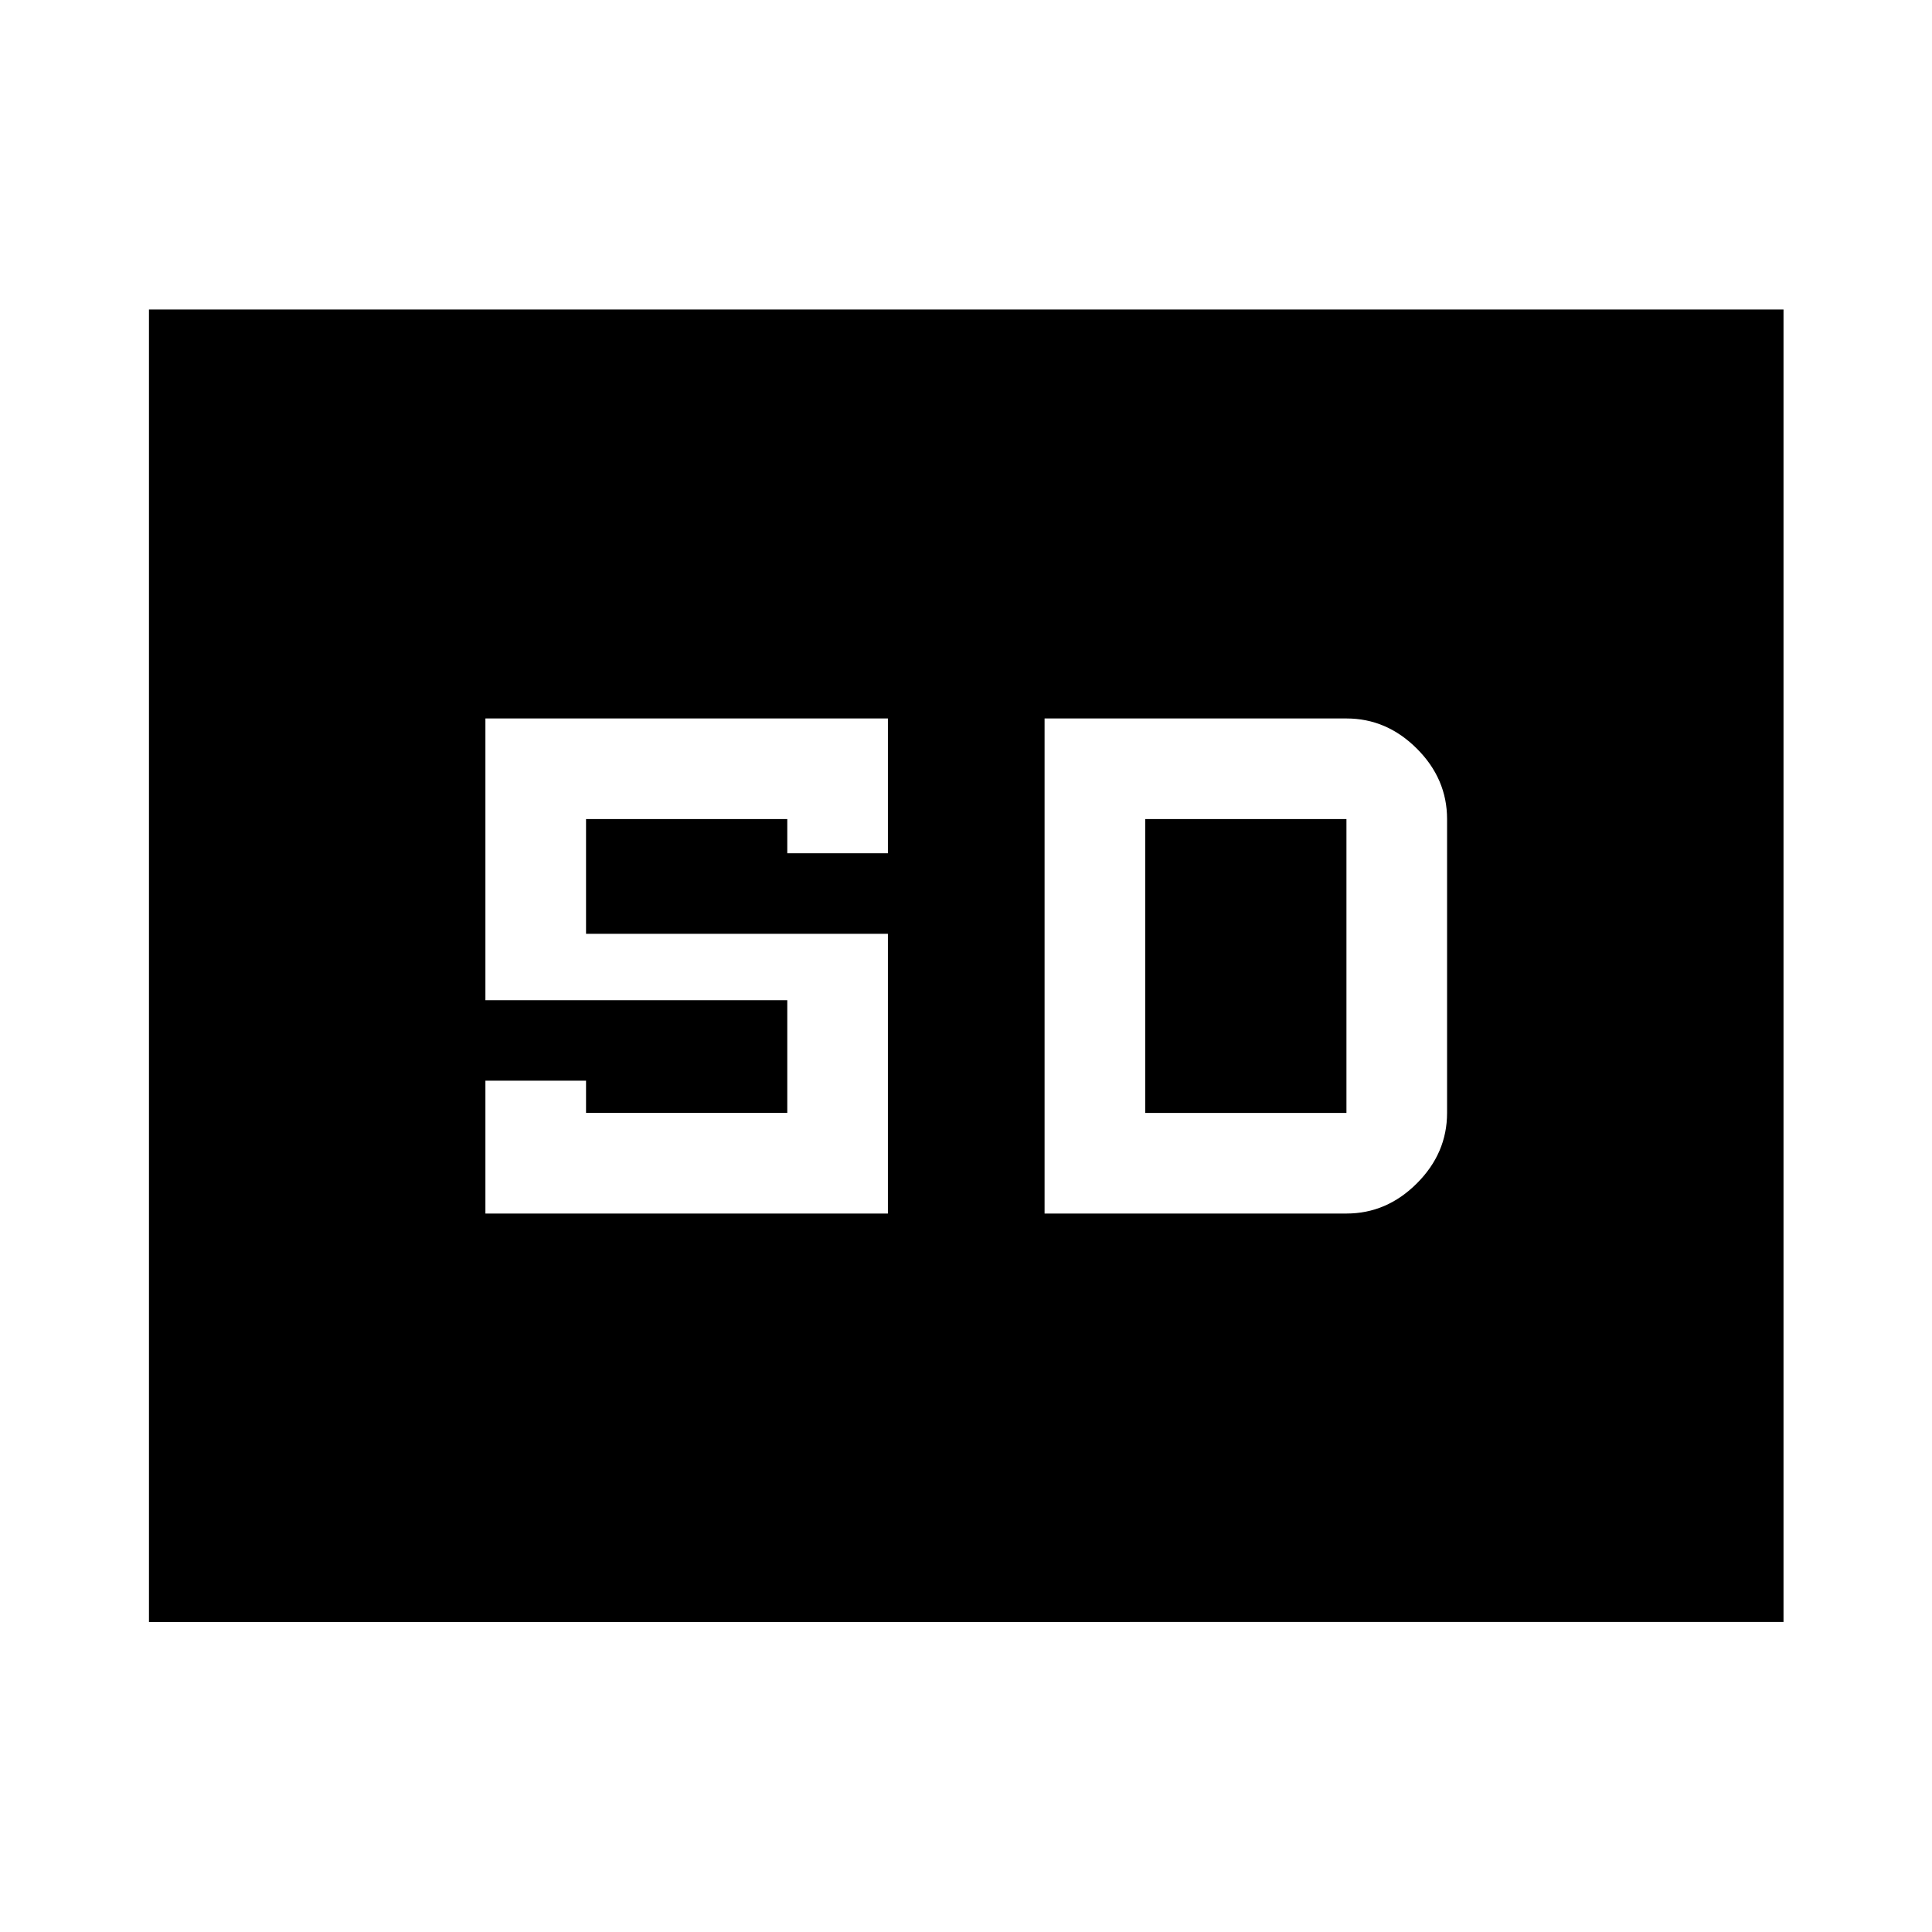 <svg xmlns="http://www.w3.org/2000/svg" width="48" height="48" viewBox="0 96 960 960"><path d="M241.196 699h200V560h-150v-57h100v17h50v-67h-200v140h150v56h-100v-16h-50v66Zm277.847 0h150q20 0 35-15t15-35V503q0-20-15-35t-35-15h-150v246Zm50-50V503h100v146h-100ZM74.022 901.978V249.782h812.196v652.196H74.022Z"/></svg>